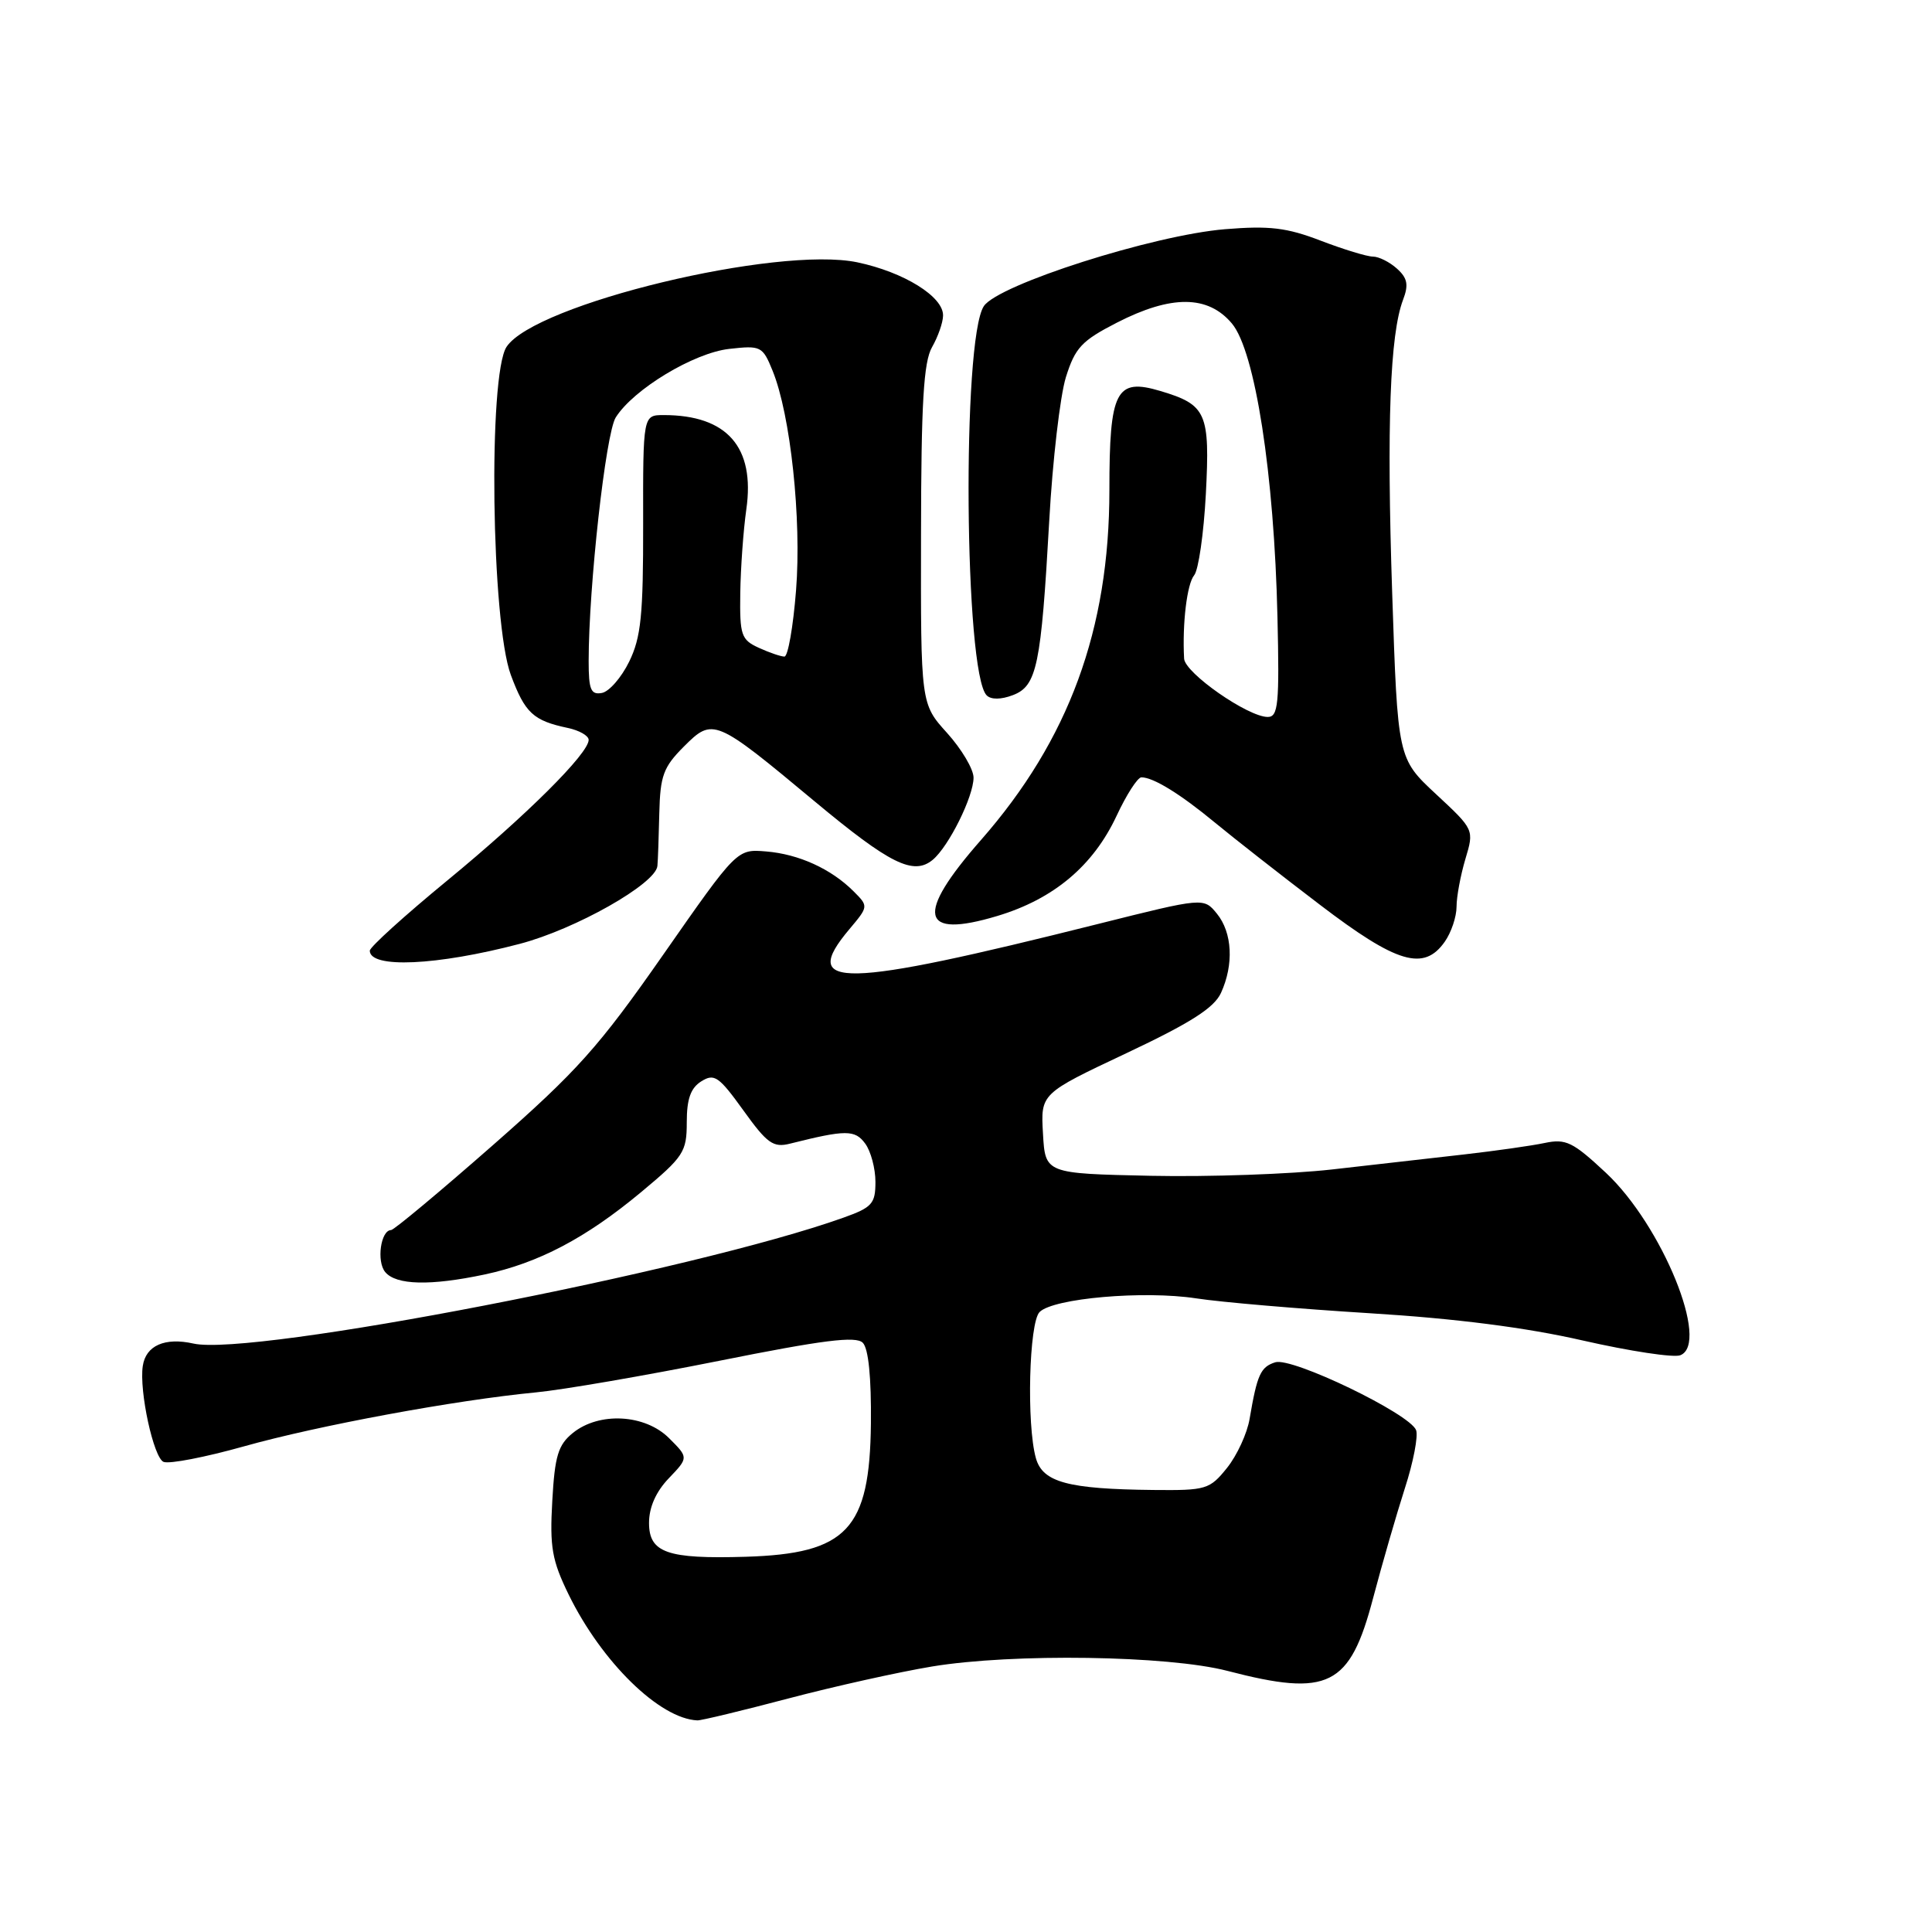 <?xml version="1.0" encoding="UTF-8" standalone="no"?>
<!DOCTYPE svg PUBLIC "-//W3C//DTD SVG 1.1//EN" "http://www.w3.org/Graphics/SVG/1.1/DTD/svg11.dtd" >
<svg xmlns="http://www.w3.org/2000/svg" xmlns:xlink="http://www.w3.org/1999/xlink" version="1.1" viewBox="0 0 256 256">
 <g >
 <path fill="currentColor"
d=" M 104.41 225.07 C 110.51 223.46 119.10 221.55 123.50 220.82 C 134.20 219.05 154.79 219.36 162.64 221.40 C 176.05 224.89 178.86 223.48 181.94 211.77 C 183.14 207.22 185.04 200.67 186.15 197.21 C 187.27 193.76 187.94 190.28 187.64 189.50 C 186.80 187.32 171.20 179.80 168.98 180.51 C 167.03 181.13 166.58 182.13 165.58 188.00 C 165.26 189.93 163.91 192.85 162.59 194.50 C 160.29 197.36 159.83 197.50 152.84 197.43 C 141.49 197.31 138.16 196.41 137.26 193.21 C 136.01 188.76 136.35 175.25 137.75 173.85 C 139.58 172.02 151.57 170.98 158.50 172.04 C 161.80 172.55 172.15 173.43 181.50 174.01 C 192.88 174.71 202.22 175.90 209.76 177.63 C 215.96 179.04 221.76 179.92 222.64 179.58 C 226.63 178.05 220.24 162.37 212.80 155.41 C 208.41 151.31 207.49 150.86 204.68 151.45 C 202.93 151.82 198.12 152.50 194.00 152.97 C 189.88 153.44 182.00 154.34 176.50 154.96 C 171.00 155.58 160.20 155.96 152.50 155.80 C 138.50 155.50 138.50 155.50 138.20 150.21 C 137.89 144.91 137.89 144.91 149.24 139.56 C 157.78 135.53 160.88 133.55 161.79 131.56 C 163.51 127.79 163.29 123.58 161.25 121.07 C 159.50 118.92 159.50 118.92 145.50 122.43 C 111.39 130.99 105.83 131.10 112.55 123.12 C 115.09 120.10 115.09 120.09 113.10 118.10 C 110.13 115.13 105.83 113.17 101.50 112.82 C 97.65 112.50 97.65 112.50 87.88 126.50 C 79.34 138.74 76.50 141.91 65.31 151.74 C 58.26 157.93 52.19 162.99 51.82 162.99 C 50.45 163.01 49.87 167.14 51.04 168.55 C 52.48 170.29 57.01 170.40 64.20 168.88 C 71.34 167.36 77.62 164.06 84.92 157.99 C 90.60 153.26 91.00 152.65 91.00 148.70 C 91.00 145.61 91.52 144.16 92.93 143.28 C 94.65 142.20 95.26 142.63 98.50 147.13 C 101.65 151.52 102.46 152.10 104.68 151.54 C 112.09 149.68 113.29 149.68 114.65 151.54 C 115.39 152.55 116.00 154.83 116.00 156.61 C 116.00 159.50 115.56 159.99 111.75 161.35 C 92.04 168.40 33.35 179.77 25.64 178.03 C 21.84 177.18 19.32 178.29 18.92 181.00 C 18.42 184.32 20.36 193.20 21.68 193.71 C 22.46 194.01 27.23 193.08 32.29 191.66 C 42.13 188.89 60.36 185.52 71.00 184.50 C 74.58 184.16 85.52 182.27 95.32 180.31 C 109.05 177.56 113.41 177.01 114.32 177.92 C 115.08 178.68 115.46 182.52 115.40 188.62 C 115.25 202.67 112.24 205.87 98.81 206.28 C 88.40 206.59 86.00 205.75 86.00 201.79 C 86.00 199.72 86.92 197.65 88.62 195.88 C 91.24 193.14 91.24 193.14 88.66 190.57 C 85.48 187.38 79.39 187.05 75.90 189.88 C 73.96 191.45 73.51 192.91 73.18 198.89 C 72.83 205.02 73.14 206.76 75.35 211.29 C 79.73 220.24 87.41 227.75 92.41 227.96 C 92.91 227.98 98.31 226.68 104.41 225.07 Z  M 68.85 125.07 C 76.24 123.14 86.90 117.11 87.11 114.74 C 87.18 114.06 87.29 110.92 87.36 107.77 C 87.48 102.78 87.90 101.64 90.62 98.92 C 94.47 95.07 94.73 95.18 107.95 106.19 C 117.93 114.50 121.04 116.04 123.59 113.93 C 125.71 112.17 129.00 105.55 129.00 103.04 C 129.00 101.92 127.42 99.26 125.50 97.13 C 122.00 93.26 122.00 93.26 122.04 70.88 C 122.06 53.36 122.38 47.96 123.50 46.00 C 124.29 44.62 124.95 42.74 124.96 41.82 C 125.02 39.31 119.78 36.06 113.61 34.76 C 102.99 32.54 70.87 40.28 67.12 45.96 C 64.67 49.68 65.10 82.49 67.69 89.44 C 69.57 94.49 70.66 95.49 75.25 96.46 C 76.76 96.78 78.00 97.49 78.00 98.04 C 78.00 99.84 69.76 108.04 59.28 116.66 C 53.62 121.31 49.00 125.50 49.00 125.97 C 49.00 128.35 57.88 127.95 68.85 125.07 Z  M 191.44 124.78 C 192.30 123.56 193.00 121.47 193.00 120.14 C 193.00 118.82 193.53 115.98 194.17 113.83 C 195.34 109.93 195.34 109.93 190.27 105.22 C 185.20 100.50 185.20 100.50 184.47 78.54 C 183.73 56.27 184.18 44.30 185.91 39.73 C 186.67 37.74 186.50 36.85 185.11 35.60 C 184.14 34.72 182.70 34.00 181.92 34.00 C 181.14 34.00 178.03 33.05 175.00 31.89 C 170.50 30.16 168.20 29.89 162.33 30.37 C 152.81 31.15 132.23 37.72 130.36 40.57 C 127.45 45.01 127.78 89.18 130.74 92.14 C 131.32 92.72 132.64 92.71 134.21 92.11 C 137.40 90.90 137.95 88.22 139.03 69.00 C 139.47 61.02 140.47 52.48 141.23 50.00 C 142.46 46.07 143.32 45.15 148.00 42.75 C 155.20 39.06 160.06 39.09 163.23 42.86 C 166.31 46.52 168.84 62.83 169.27 81.75 C 169.54 93.32 169.37 95.00 167.98 95.00 C 165.36 95.00 157.01 89.18 156.90 87.27 C 156.65 82.64 157.28 77.38 158.23 76.23 C 158.81 75.53 159.50 70.70 159.78 65.49 C 160.34 54.70 159.88 53.64 153.76 51.81 C 147.87 50.05 147.00 51.74 147.00 64.95 C 147.00 83.41 141.63 98.03 129.98 111.31 C 121.24 121.26 121.91 124.44 132.12 121.38 C 139.60 119.14 144.84 114.75 147.95 108.11 C 149.26 105.30 150.74 103.00 151.24 103.00 C 152.82 103.00 156.38 105.19 161.00 109.01 C 163.47 111.05 169.71 115.94 174.86 119.86 C 185.11 127.68 188.67 128.73 191.44 124.78 Z  M 78.00 87.59 C 78.00 77.76 80.26 57.41 81.59 55.31 C 83.94 51.58 91.92 46.76 96.63 46.23 C 100.82 45.76 101.05 45.87 102.37 49.12 C 104.75 54.94 106.23 68.80 105.48 78.23 C 105.10 83.05 104.41 87.00 103.94 87.00 C 103.48 87.00 101.95 86.48 100.55 85.84 C 98.21 84.77 98.01 84.18 98.09 78.59 C 98.14 75.24 98.50 70.25 98.89 67.50 C 100.07 59.25 96.35 55.00 87.95 55.00 C 85.20 55.00 85.20 55.00 85.22 69.42 C 85.24 81.51 84.94 84.46 83.37 87.67 C 82.34 89.78 80.71 91.65 79.75 91.82 C 78.29 92.09 78.00 91.39 78.00 87.59 Z "/>
</g>
</svg>